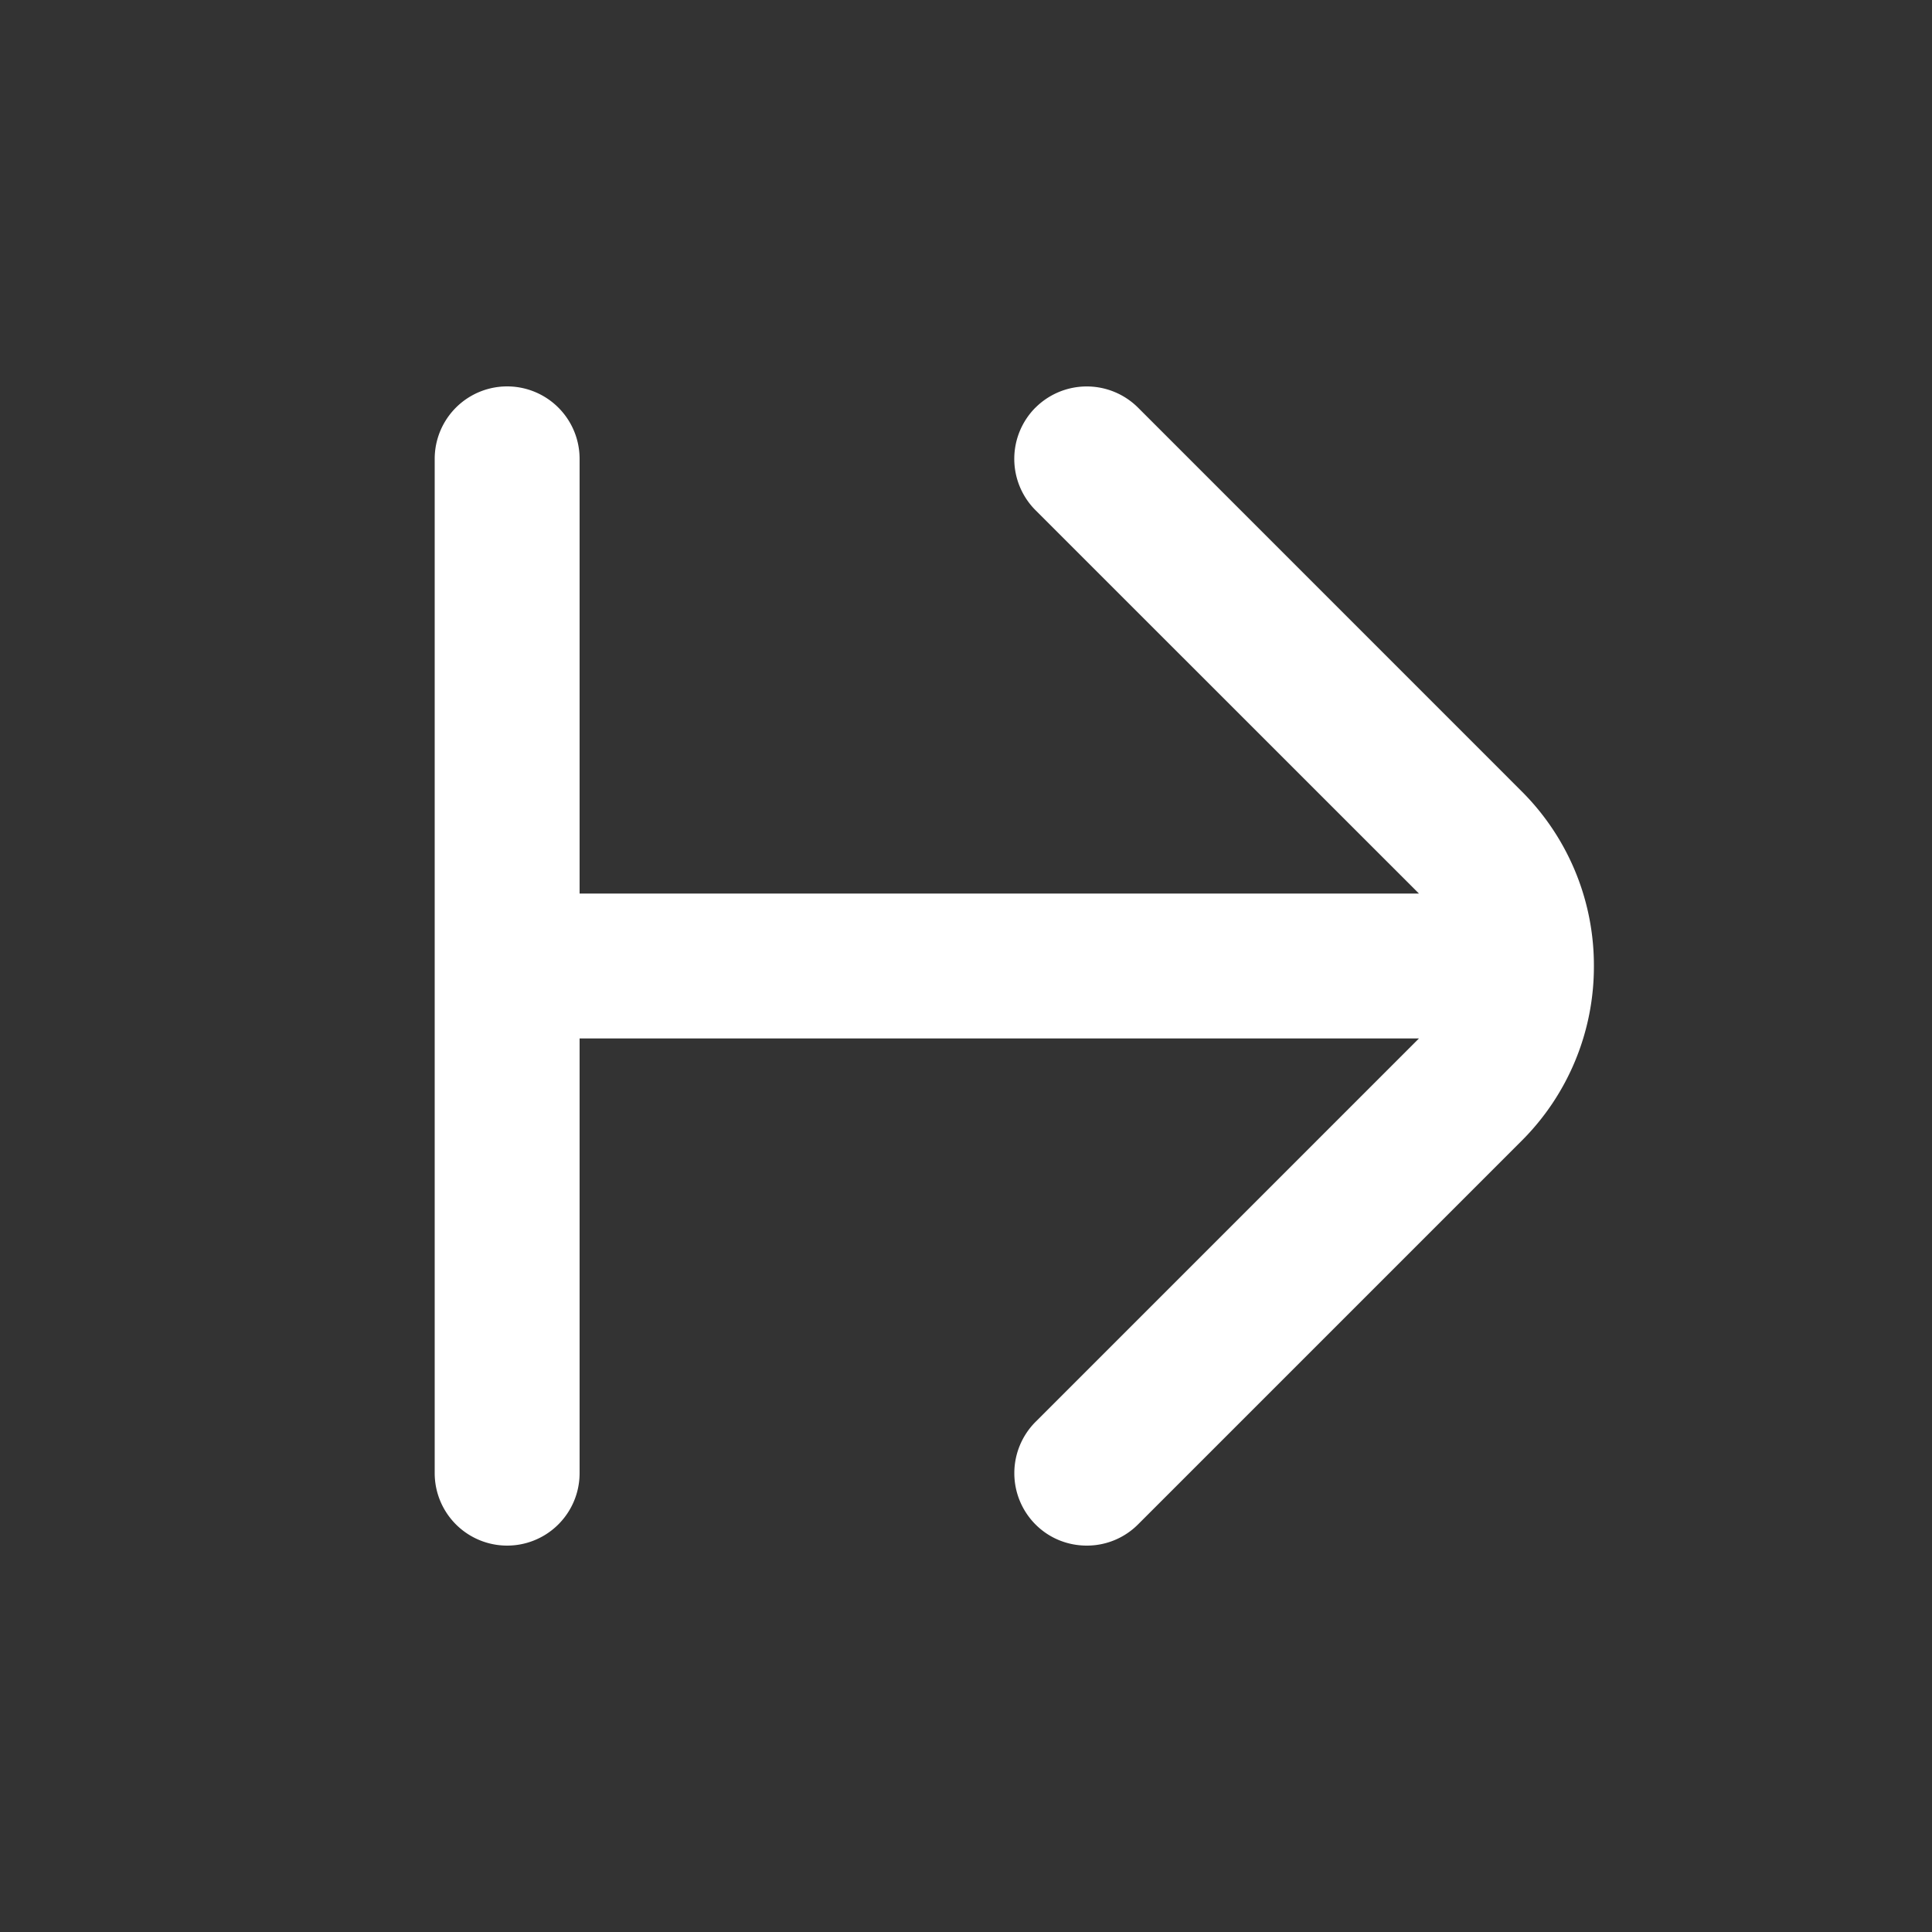 <svg xmlns="http://www.w3.org/2000/svg" width="40" height="40" fill="none"><rect width="100%" height="100%" fill="#333333" stroke="none"/><path fill="#fff" d="M21.439 8.439a1.504 1.504 0 0 1 2.122 0l7.939 7.94A5.088 5.088 0 0 1 33 20a5.09 5.09 0 0 1-1.5 3.623l-7.939 7.939A1.493 1.493 0 0 1 22.5 32c-.386 0-.77-.146-1.061-.438a1.504 1.504 0 0 1 0-2.123l7.939-7.939H12v9a1.5 1.5 0 1 1-3 0v-21a1.5 1.5 0 1 1 3 0v9h17.378l-7.94-7.938a1.504 1.504 0 0 1 0-2.123Z"/></svg>